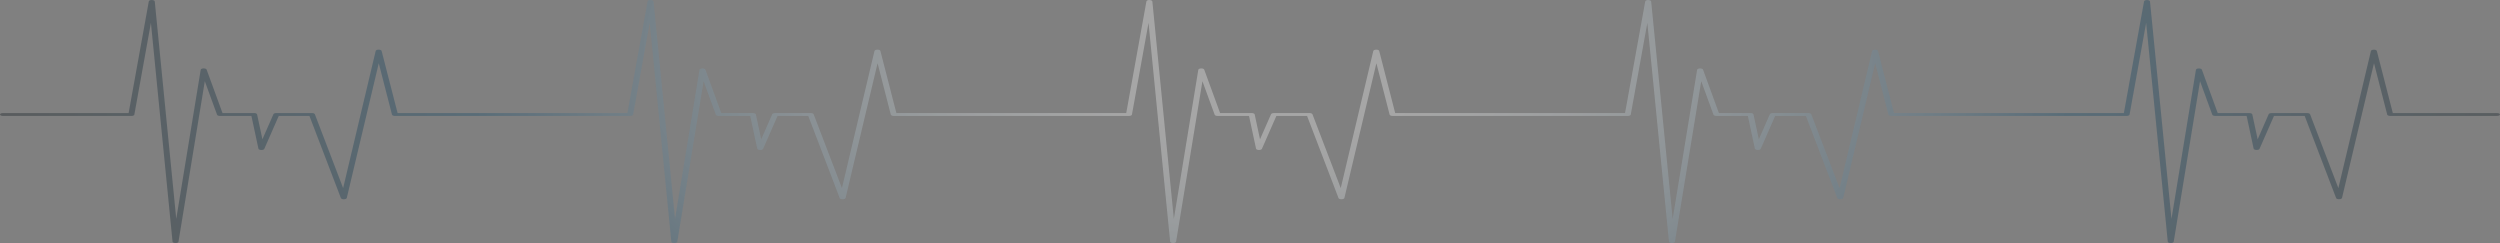 <svg width="1440" height="140" viewBox="0 0 1440 140" fill="none" xmlns="http://www.w3.org/2000/svg">
<rect x="0" y="0" width="1440" height="140" fill="#808080" stroke="none"/>
<path opacity="0.3" d="M1438.28 65.135H1378.27L1369.06 29.355C1368.95 28.934 1368.23 28.564 1367.35 28.618C1366.48 28.62 1365.75 28.939 1365.65 29.362L1346.9 108.36L1330.61 65.82C1330.46 65.422 1329.75 65.133 1328.92 65.133H1308.43C1307.62 65.133 1306.92 65.41 1306.75 65.799L1300.41 80.254L1297.33 65.887C1297.24 65.459 1296.5 65.133 1295.62 65.133H1277.41L1268.27 40.111C1268.12 39.694 1267.37 39.401 1266.49 39.417C1265.63 39.438 1264.93 39.769 1264.86 40.19L1250.77 126.089L1238.4 0.838C1238.35 0.398 1237.62 0.047 1236.72 0.037C1236.7 0.037 1236.69 0.037 1236.68 0.037C1235.79 0.037 1235.05 0.37 1234.97 0.805L1223.35 65.131H1090.95L1081.74 29.351C1081.63 28.93 1080.96 28.56 1080.03 28.613C1079.16 28.615 1078.44 28.934 1078.33 29.358L1059.58 108.355L1043.3 65.815C1043.14 65.417 1042.43 65.129 1041.61 65.129H1021.11C1020.3 65.129 1019.6 65.405 1019.43 65.794L1013.09 80.247L1010.01 65.882C1009.92 65.454 1009.18 65.129 1008.3 65.129H990.093L980.95 40.106C980.796 39.69 980.052 39.397 979.173 39.413C978.31 39.434 977.615 39.764 977.544 40.185L963.455 126.084L951.078 0.836C951.033 0.396 950.301 0.044 949.396 0.035C948.577 -0.051 947.728 0.361 947.65 0.801L936.028 65.126H803.631L794.427 29.346C794.318 28.925 793.691 28.555 792.715 28.608C791.844 28.611 791.119 28.93 791.018 29.353L772.265 108.35L755.979 65.81C755.825 65.412 755.116 65.124 754.289 65.124H733.79C732.983 65.124 732.281 65.401 732.112 65.789L725.766 80.242L722.69 65.878C722.6 65.45 721.861 65.124 720.982 65.124H702.777L693.634 40.102C693.48 39.685 692.736 39.392 691.858 39.408C690.994 39.429 690.299 39.759 690.228 40.181L676.139 126.08L663.762 0.831C663.717 0.391 662.985 0.04 662.08 0.03C661.194 -0.056 660.413 0.356 660.334 0.796L648.712 65.121H516.315L507.112 29.341C507.003 28.92 506.424 28.55 505.399 28.604C504.528 28.606 503.803 28.925 503.702 29.348L484.949 108.346L468.663 65.806C468.509 65.408 467.8 65.119 466.974 65.119H446.475C445.667 65.119 444.965 65.396 444.796 65.785L438.45 80.238L435.375 65.873C435.285 65.445 434.545 65.119 433.666 65.119H415.458L406.314 40.097C406.16 39.68 405.417 39.387 404.538 39.403C403.674 39.424 402.98 39.755 402.908 40.176L388.819 126.075L376.443 0.824C376.397 0.384 375.665 0.033 374.76 0.023C373.806 -0.063 373.093 0.349 373.014 0.789L361.392 65.115H229.015L219.807 29.334C219.698 28.913 218.97 28.597 218.102 28.597H218.095C217.224 28.599 216.499 28.918 216.397 29.341L197.645 108.339L181.359 65.799C181.205 65.401 180.495 65.112 179.669 65.112H159.174C158.367 65.112 157.664 65.389 157.495 65.778L151.153 80.231L148.074 65.866C147.984 65.438 147.244 65.112 146.365 65.112H128.157L119.013 40.09C118.859 39.673 118.112 39.38 117.237 39.397C116.374 39.417 115.679 39.748 115.607 40.169L101.518 126.068L89.142 0.817C89.097 0.377 88.364 0.026 87.46 0.016C86.588 -0.091 85.792 0.342 85.713 0.782L74.091 65.108H1.72C0.774 65.108 0 65.485 0 65.948C0 66.411 0.77 66.788 1.72 66.788H75.668C76.558 66.788 77.302 66.455 77.381 66.02L86.93 13.173L99.382 139.199C99.427 139.642 100.167 139.993 101.072 140C101.083 140 101.09 140 101.098 140C101.992 140 102.739 139.663 102.81 139.227L117.973 46.78L125.029 66.092C125.175 66.492 125.889 66.785 126.719 66.785H144.814L148.855 85.643C148.941 86.055 149.628 86.374 150.473 86.395C151.341 86.43 152.066 86.137 152.246 85.732L160.56 66.785H178.242L196.353 114.089C196.514 114.496 197.239 114.831 198.103 114.773C198.951 114.759 199.65 114.442 199.747 114.031L218.17 36.422L225.793 66.048C225.902 66.469 226.63 66.783 227.497 66.783H362.981C363.871 66.783 364.614 66.45 364.689 66.015L374.238 13.171L386.69 139.197C386.735 139.639 387.475 139.991 388.38 139.998C388.391 139.998 388.399 139.998 388.406 139.998C389.3 139.998 390.047 139.66 390.118 139.225L405.281 46.778L412.337 66.09C412.484 66.49 413.197 66.783 414.027 66.783H432.126L436.167 85.641C436.253 86.053 436.941 86.372 437.785 86.393C438.657 86.425 439.378 86.134 439.554 85.73L447.872 66.783H465.554L483.665 114.086C483.823 114.494 484.555 114.829 485.415 114.771C486.263 114.757 486.962 114.44 487.06 114.028L505.482 36.42L513.105 66.045C513.214 66.466 513.942 66.781 514.81 66.781H650.293C651.183 66.781 651.926 66.448 652.001 66.013L661.55 13.166L674.002 139.193C674.047 139.635 674.787 139.986 675.692 139.993C675.703 139.993 675.711 139.993 675.718 139.993C676.612 139.993 677.359 139.656 677.431 139.22L692.594 46.773L699.653 66.085C699.799 66.485 700.513 66.778 701.343 66.778H719.439L723.479 85.636C723.565 86.048 724.253 86.367 725.097 86.388C725.927 86.421 726.69 86.13 726.87 85.725L735.187 66.778H752.87L770.981 114.082C771.138 114.489 771.874 114.824 772.731 114.766C773.579 114.752 774.278 114.435 774.375 114.024L792.798 36.416L800.421 66.041C800.529 66.462 801.258 66.776 802.125 66.776H937.608C938.498 66.776 939.242 66.443 939.321 66.008L948.87 13.162L961.326 139.188C961.371 139.63 962.11 139.981 963.015 139.988C963.984 139.981 964.683 139.656 964.754 139.216L979.913 46.768L986.973 66.08C987.119 66.481 987.833 66.774 988.662 66.774H1006.76L1010.8 85.632C1010.89 86.044 1011.57 86.362 1012.42 86.383C1013.29 86.418 1014.01 86.125 1014.19 85.72L1022.5 66.774H1040.18L1058.29 114.077C1058.45 114.484 1059.11 114.819 1060.04 114.761C1060.89 114.747 1061.59 114.431 1061.69 114.019L1080.11 36.411L1087.73 66.036C1087.84 66.457 1088.57 66.771 1089.44 66.771H1224.92C1225.81 66.771 1226.55 66.439 1226.63 66.003L1236.18 13.159L1248.63 139.183C1248.68 139.625 1249.41 139.977 1250.32 139.984C1250.33 139.984 1250.34 139.984 1250.35 139.984C1251.24 139.984 1251.99 139.646 1252.06 139.211L1267.22 46.764L1274.28 66.076C1274.42 66.476 1275.14 66.769 1275.97 66.769H1294.06L1298.1 85.627C1298.19 86.039 1298.88 86.358 1299.72 86.379C1300.57 86.411 1301.31 86.12 1301.49 85.716L1309.81 66.769H1327.49L1345.6 114.072C1345.76 114.48 1346.42 114.815 1347.35 114.757C1348.2 114.743 1348.9 114.426 1349 114.014L1367.42 36.406L1375.04 66.031C1375.15 66.453 1375.88 66.767 1376.75 66.767H1438.28C1439.23 66.767 1440 66.39 1440 65.927C1440 65.464 1439.23 65.135 1438.28 65.135Z" fill="url(#paint0_radial_28_361)"/>
<defs>
<radialGradient id="paint0_radial_28_361" cx="0" cy="0" r="1" gradientUnits="userSpaceOnUse" gradientTransform="translate(732.506 31.854) scale(786.404 384.992)">
<stop offset="0.131" stop-color="white"/>
<stop offset="0.17" stop-color="#F7F9FA"/>
<stop offset="0.231" stop-color="#E2E9ED"/>
<stop offset="0.305" stop-color="#BECFD8"/>
<stop offset="0.39" stop-color="#8EAABA"/>
<stop offset="0.484" stop-color="#4F7B95"/>
<stop offset="0.584" stop-color="#044367"/>
<stop offset="0.589" stop-color="#004065"/>
<stop offset="0.995"/>
</radialGradient>
</defs>
</svg>
